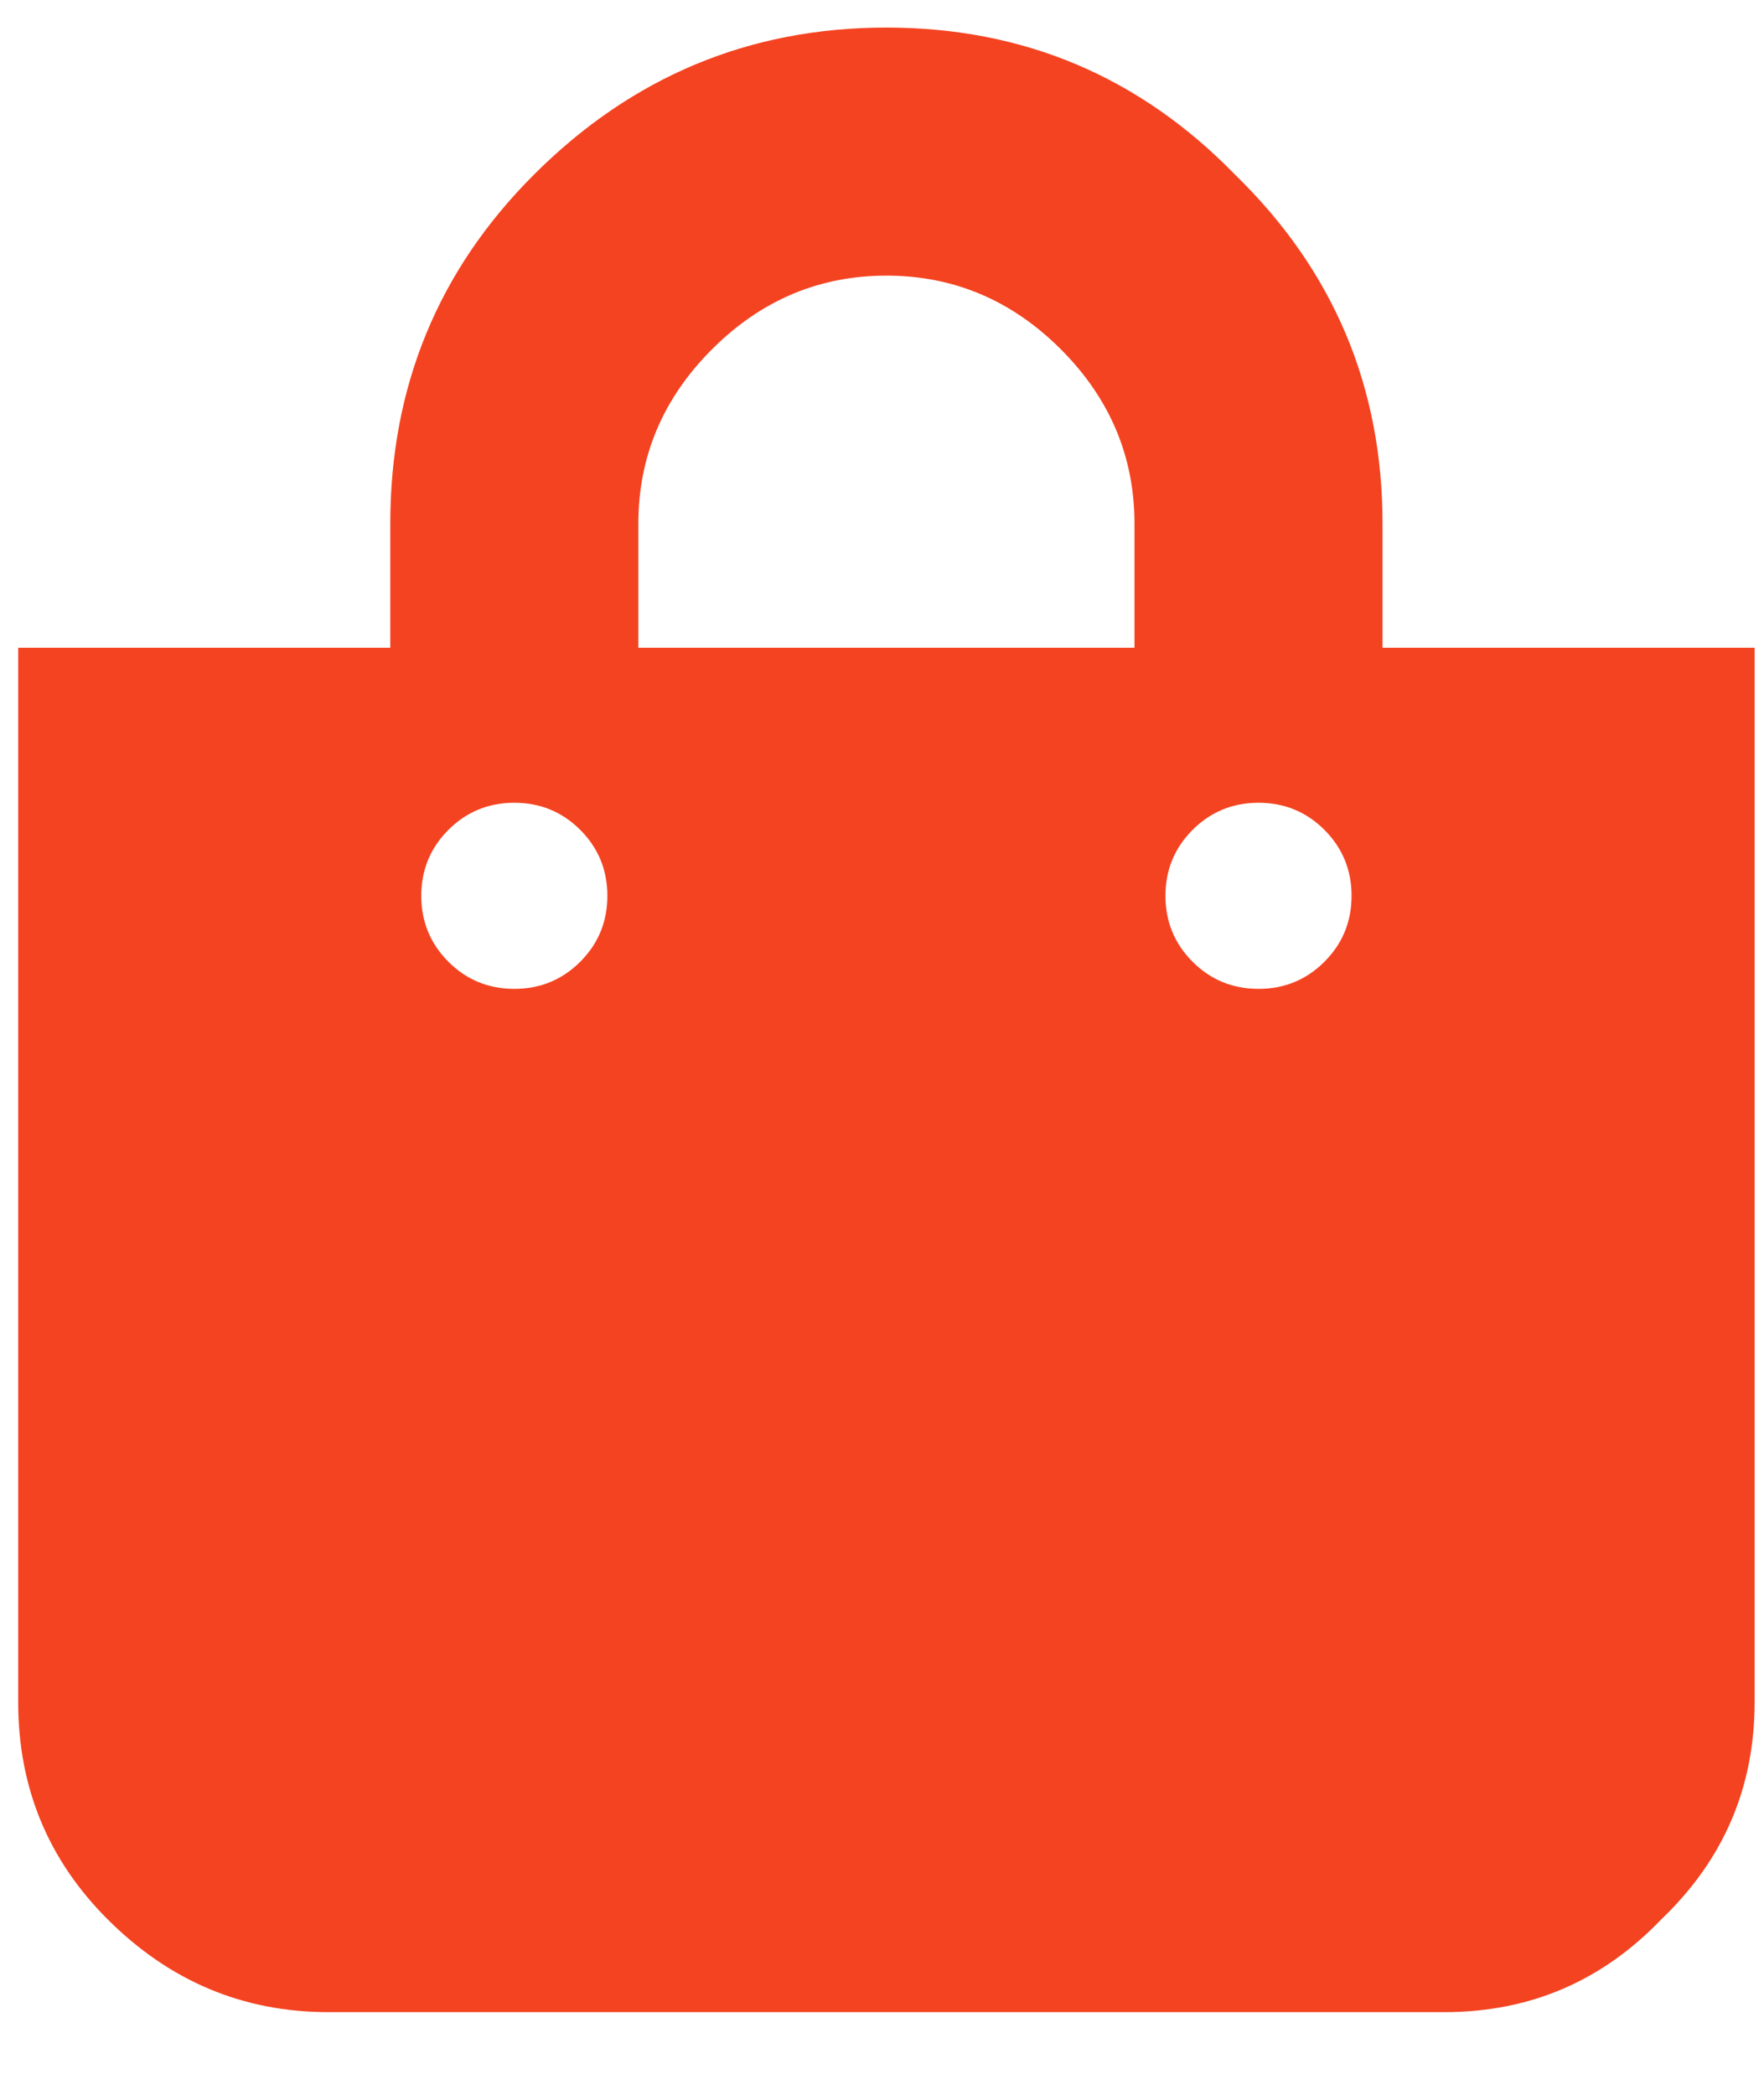 <svg width="16" height="19" viewBox="0 0 16 19" fill="none" xmlns="http://www.w3.org/2000/svg">
<path d="M12.54 5.875H15.915V15.438C15.915 16.211 15.634 16.867 15.071 17.406C14.532 17.969 13.876 18.25 13.102 18.25H2.978C2.204 18.25 1.536 17.969 0.974 17.406C0.435 16.867 0.165 16.211 0.165 15.438V5.875H3.54V4.75C3.54 3.508 3.974 2.453 4.841 1.586C5.731 0.695 6.798 0.25 8.04 0.25C9.282 0.25 10.337 0.695 11.204 1.586C12.095 2.453 12.54 3.508 12.54 4.75V5.875ZM5.79 4.75V5.875H10.29V4.75C10.29 4.141 10.067 3.613 9.622 3.168C9.177 2.723 8.649 2.5 8.04 2.5C7.431 2.5 6.903 2.723 6.458 3.168C6.013 3.613 5.79 4.141 5.79 4.75ZM10.817 8.723C10.981 8.887 11.181 8.969 11.415 8.969C11.649 8.969 11.849 8.887 12.013 8.723C12.177 8.559 12.259 8.359 12.259 8.125C12.259 7.891 12.177 7.691 12.013 7.527C11.849 7.363 11.649 7.281 11.415 7.281C11.181 7.281 10.981 7.363 10.817 7.527C10.653 7.691 10.571 7.891 10.571 8.125C10.571 8.359 10.653 8.559 10.817 8.723ZM4.067 8.723C4.231 8.887 4.431 8.969 4.665 8.969C4.899 8.969 5.099 8.887 5.263 8.723C5.427 8.559 5.509 8.359 5.509 8.125C5.509 7.891 5.427 7.691 5.263 7.527C5.099 7.363 4.899 7.281 4.665 7.281C4.431 7.281 4.231 7.363 4.067 7.527C3.903 7.691 3.821 7.891 3.821 8.125C3.821 8.359 3.903 8.559 4.067 8.723Z" fill="#F44321"/>
</svg>
